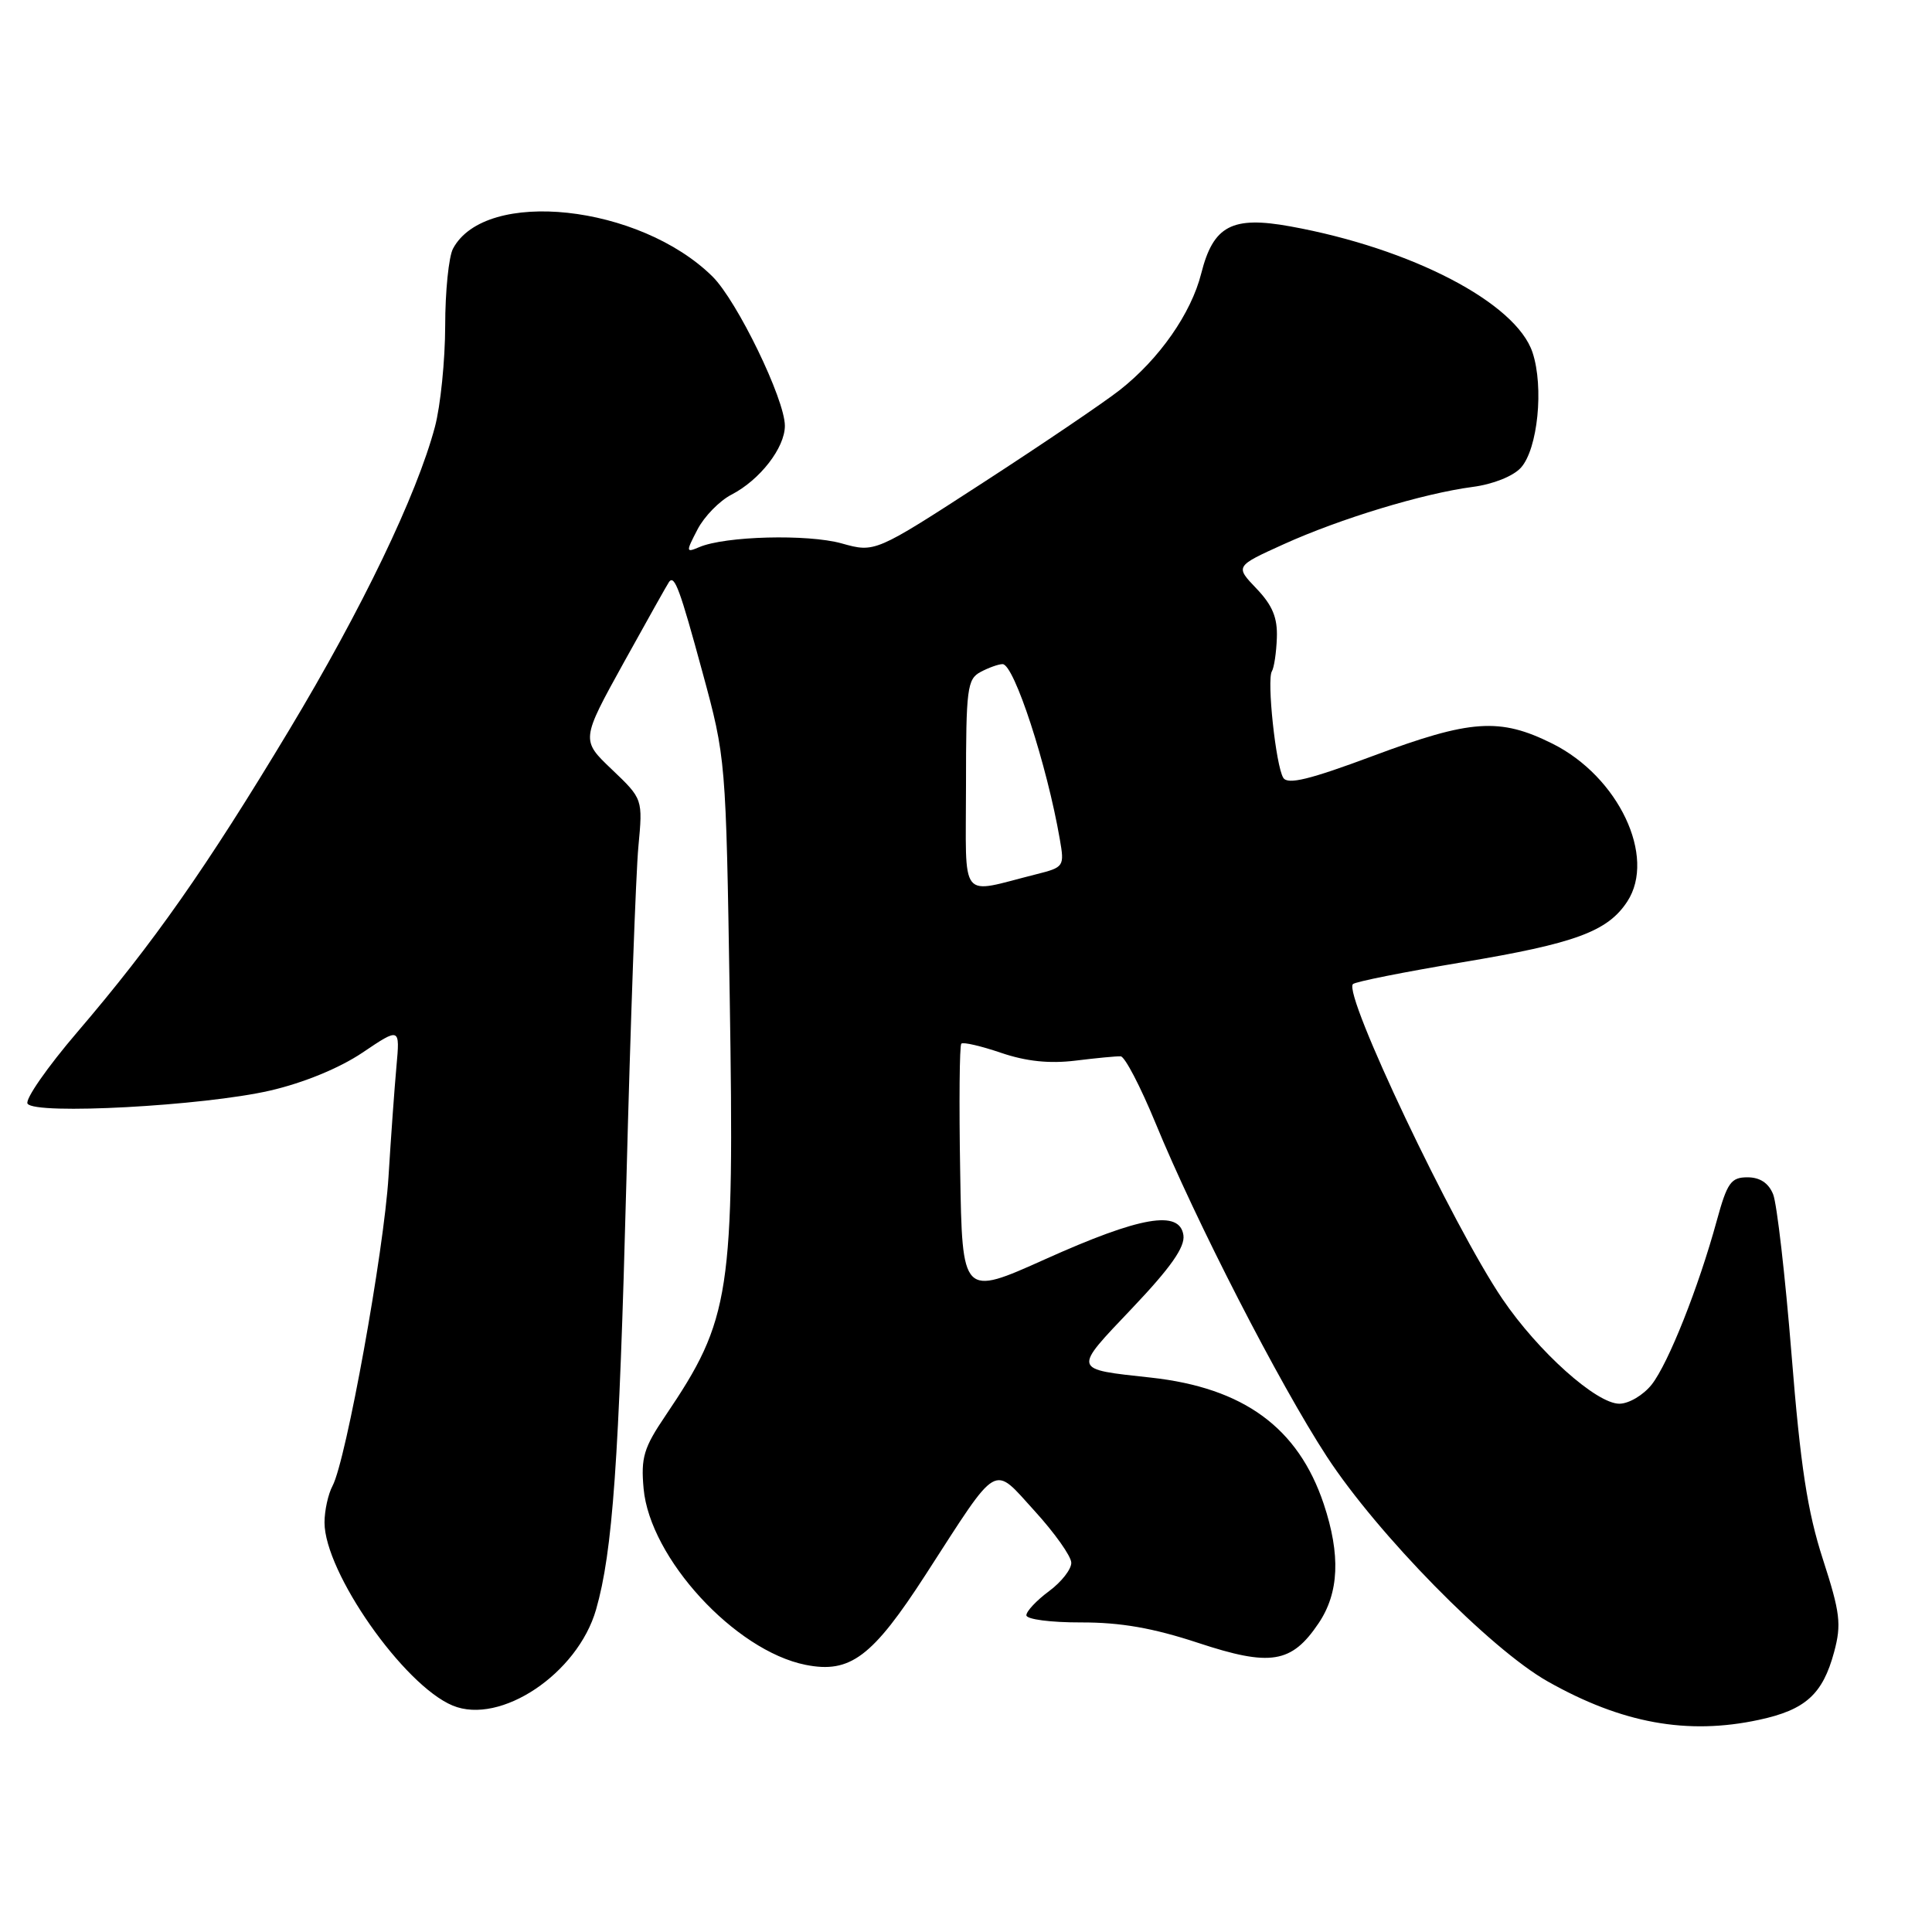 <?xml version="1.0" encoding="UTF-8" standalone="no"?>
<!DOCTYPE svg PUBLIC "-//W3C//DTD SVG 1.1//EN" "http://www.w3.org/Graphics/SVG/1.1/DTD/svg11.dtd" >
<svg xmlns="http://www.w3.org/2000/svg" xmlns:xlink="http://www.w3.org/1999/xlink" version="1.1" viewBox="0 0 256 256">
 <g >
 <path fill="currentColor"
d=" M 233.06 227.89 C 239.23 226.57 241.52 224.51 243.03 218.90 C 244.02 215.22 243.84 213.71 241.54 206.60 C 239.50 200.30 238.57 194.27 237.39 179.50 C 236.55 169.05 235.45 159.49 234.95 158.25 C 234.35 156.76 233.20 156.00 231.55 156.00 C 229.36 156.00 228.86 156.71 227.48 161.75 C 225.06 170.60 221.07 180.64 218.86 183.46 C 217.75 184.86 215.83 186.00 214.57 186.00 C 211.53 186.00 203.81 179.09 199.08 172.12 C 192.56 162.52 177.94 131.73 179.27 130.40 C 179.58 130.08 186.13 128.78 193.80 127.50 C 208.72 125.01 213.02 123.43 215.62 119.46 C 219.50 113.53 214.46 102.90 205.69 98.53 C 198.73 95.06 194.87 95.33 181.94 100.16 C 173.52 103.30 170.62 104.01 170.04 103.06 C 169.05 101.47 167.84 90.07 168.53 88.95 C 168.82 88.48 169.12 86.49 169.19 84.52 C 169.29 81.85 168.61 80.21 166.49 77.99 C 163.66 75.03 163.66 75.03 170.08 72.12 C 177.58 68.72 188.55 65.39 195.13 64.52 C 197.83 64.17 200.51 63.10 201.53 61.97 C 203.76 59.50 204.59 51.31 203.07 46.71 C 200.90 40.13 187.03 32.91 170.99 30.00 C 163.24 28.59 160.77 29.90 159.17 36.23 C 157.84 41.52 153.62 47.56 148.38 51.68 C 146.25 53.35 138.07 58.89 130.22 63.98 C 115.94 73.24 115.94 73.24 111.51 72.00 C 107.02 70.75 96.07 71.03 92.65 72.50 C 90.88 73.25 90.87 73.15 92.42 70.16 C 93.31 68.44 95.34 66.36 96.93 65.54 C 100.70 63.59 104.00 59.33 104.00 56.42 C 104.00 52.91 97.67 39.87 94.41 36.64 C 84.74 27.10 64.33 24.90 60.03 32.94 C 59.46 34.00 58.99 38.61 58.99 43.18 C 58.98 47.76 58.37 53.78 57.63 56.56 C 55.22 65.62 47.96 80.70 38.30 96.76 C 27.31 115.03 20.35 124.94 10.26 136.74 C 6.27 141.40 3.30 145.67 3.65 146.24 C 4.58 147.75 26.96 146.54 35.78 144.51 C 40.24 143.48 44.98 141.53 48.03 139.48 C 53.00 136.13 53.00 136.13 52.53 141.32 C 52.27 144.17 51.80 150.73 51.48 155.91 C 50.87 165.83 45.86 193.53 44.06 196.89 C 43.48 197.98 43.00 200.16 43.00 201.74 C 43.00 208.32 53.49 223.31 59.99 226.00 C 66.31 228.61 76.54 221.77 78.98 213.28 C 81.18 205.62 82.03 193.62 83.00 156.50 C 83.54 135.60 84.26 115.66 84.59 112.18 C 85.18 105.87 85.18 105.87 81.08 101.96 C 76.98 98.06 76.98 98.06 82.66 87.78 C 85.79 82.13 88.49 77.31 88.67 77.08 C 89.39 76.17 90.10 78.10 93.08 89.07 C 96.18 100.46 96.19 100.60 96.69 132.00 C 97.32 171.54 96.82 174.78 88.18 187.58 C 85.30 191.83 84.91 193.14 85.28 197.24 C 86.11 206.46 97.39 218.73 106.74 220.60 C 112.66 221.78 115.60 219.57 122.69 208.59 C 132.48 193.44 131.46 194.03 137.12 200.24 C 139.75 203.13 141.93 206.20 141.95 207.06 C 141.98 207.92 140.65 209.62 139.00 210.84 C 137.35 212.06 136.00 213.50 136.00 214.03 C 136.00 214.57 139.22 214.99 143.25 214.98 C 148.49 214.97 152.78 215.72 158.73 217.68 C 168.35 220.86 171.14 220.41 174.72 215.09 C 177.44 211.06 177.65 206.02 175.40 199.28 C 172.01 189.17 164.79 183.89 152.50 182.54 C 142.02 181.39 142.10 181.68 150.01 173.35 C 155.12 167.97 157.03 165.25 156.81 163.68 C 156.33 160.28 151.13 161.17 138.50 166.85 C 127.50 171.79 127.50 171.79 127.23 155.25 C 127.07 146.16 127.14 138.52 127.38 138.29 C 127.62 138.05 129.99 138.60 132.66 139.51 C 135.99 140.64 139.05 140.96 142.50 140.54 C 145.25 140.20 147.95 139.94 148.50 139.97 C 149.05 140.00 151.11 143.96 153.09 148.76 C 158.43 161.77 169.52 183.36 175.81 193.00 C 182.54 203.31 197.46 218.50 205.08 222.80 C 214.90 228.35 223.58 229.93 233.06 227.89 Z  M 128.00 104.05 C 128.00 91.25 128.16 89.98 129.93 89.04 C 131.00 88.47 132.31 88.00 132.85 88.00 C 134.37 88.00 138.73 101.35 140.43 111.20 C 141.06 114.82 140.99 114.92 137.29 115.85 C 126.95 118.44 128.00 119.77 128.00 104.05 Z "/>
</g>
</svg>